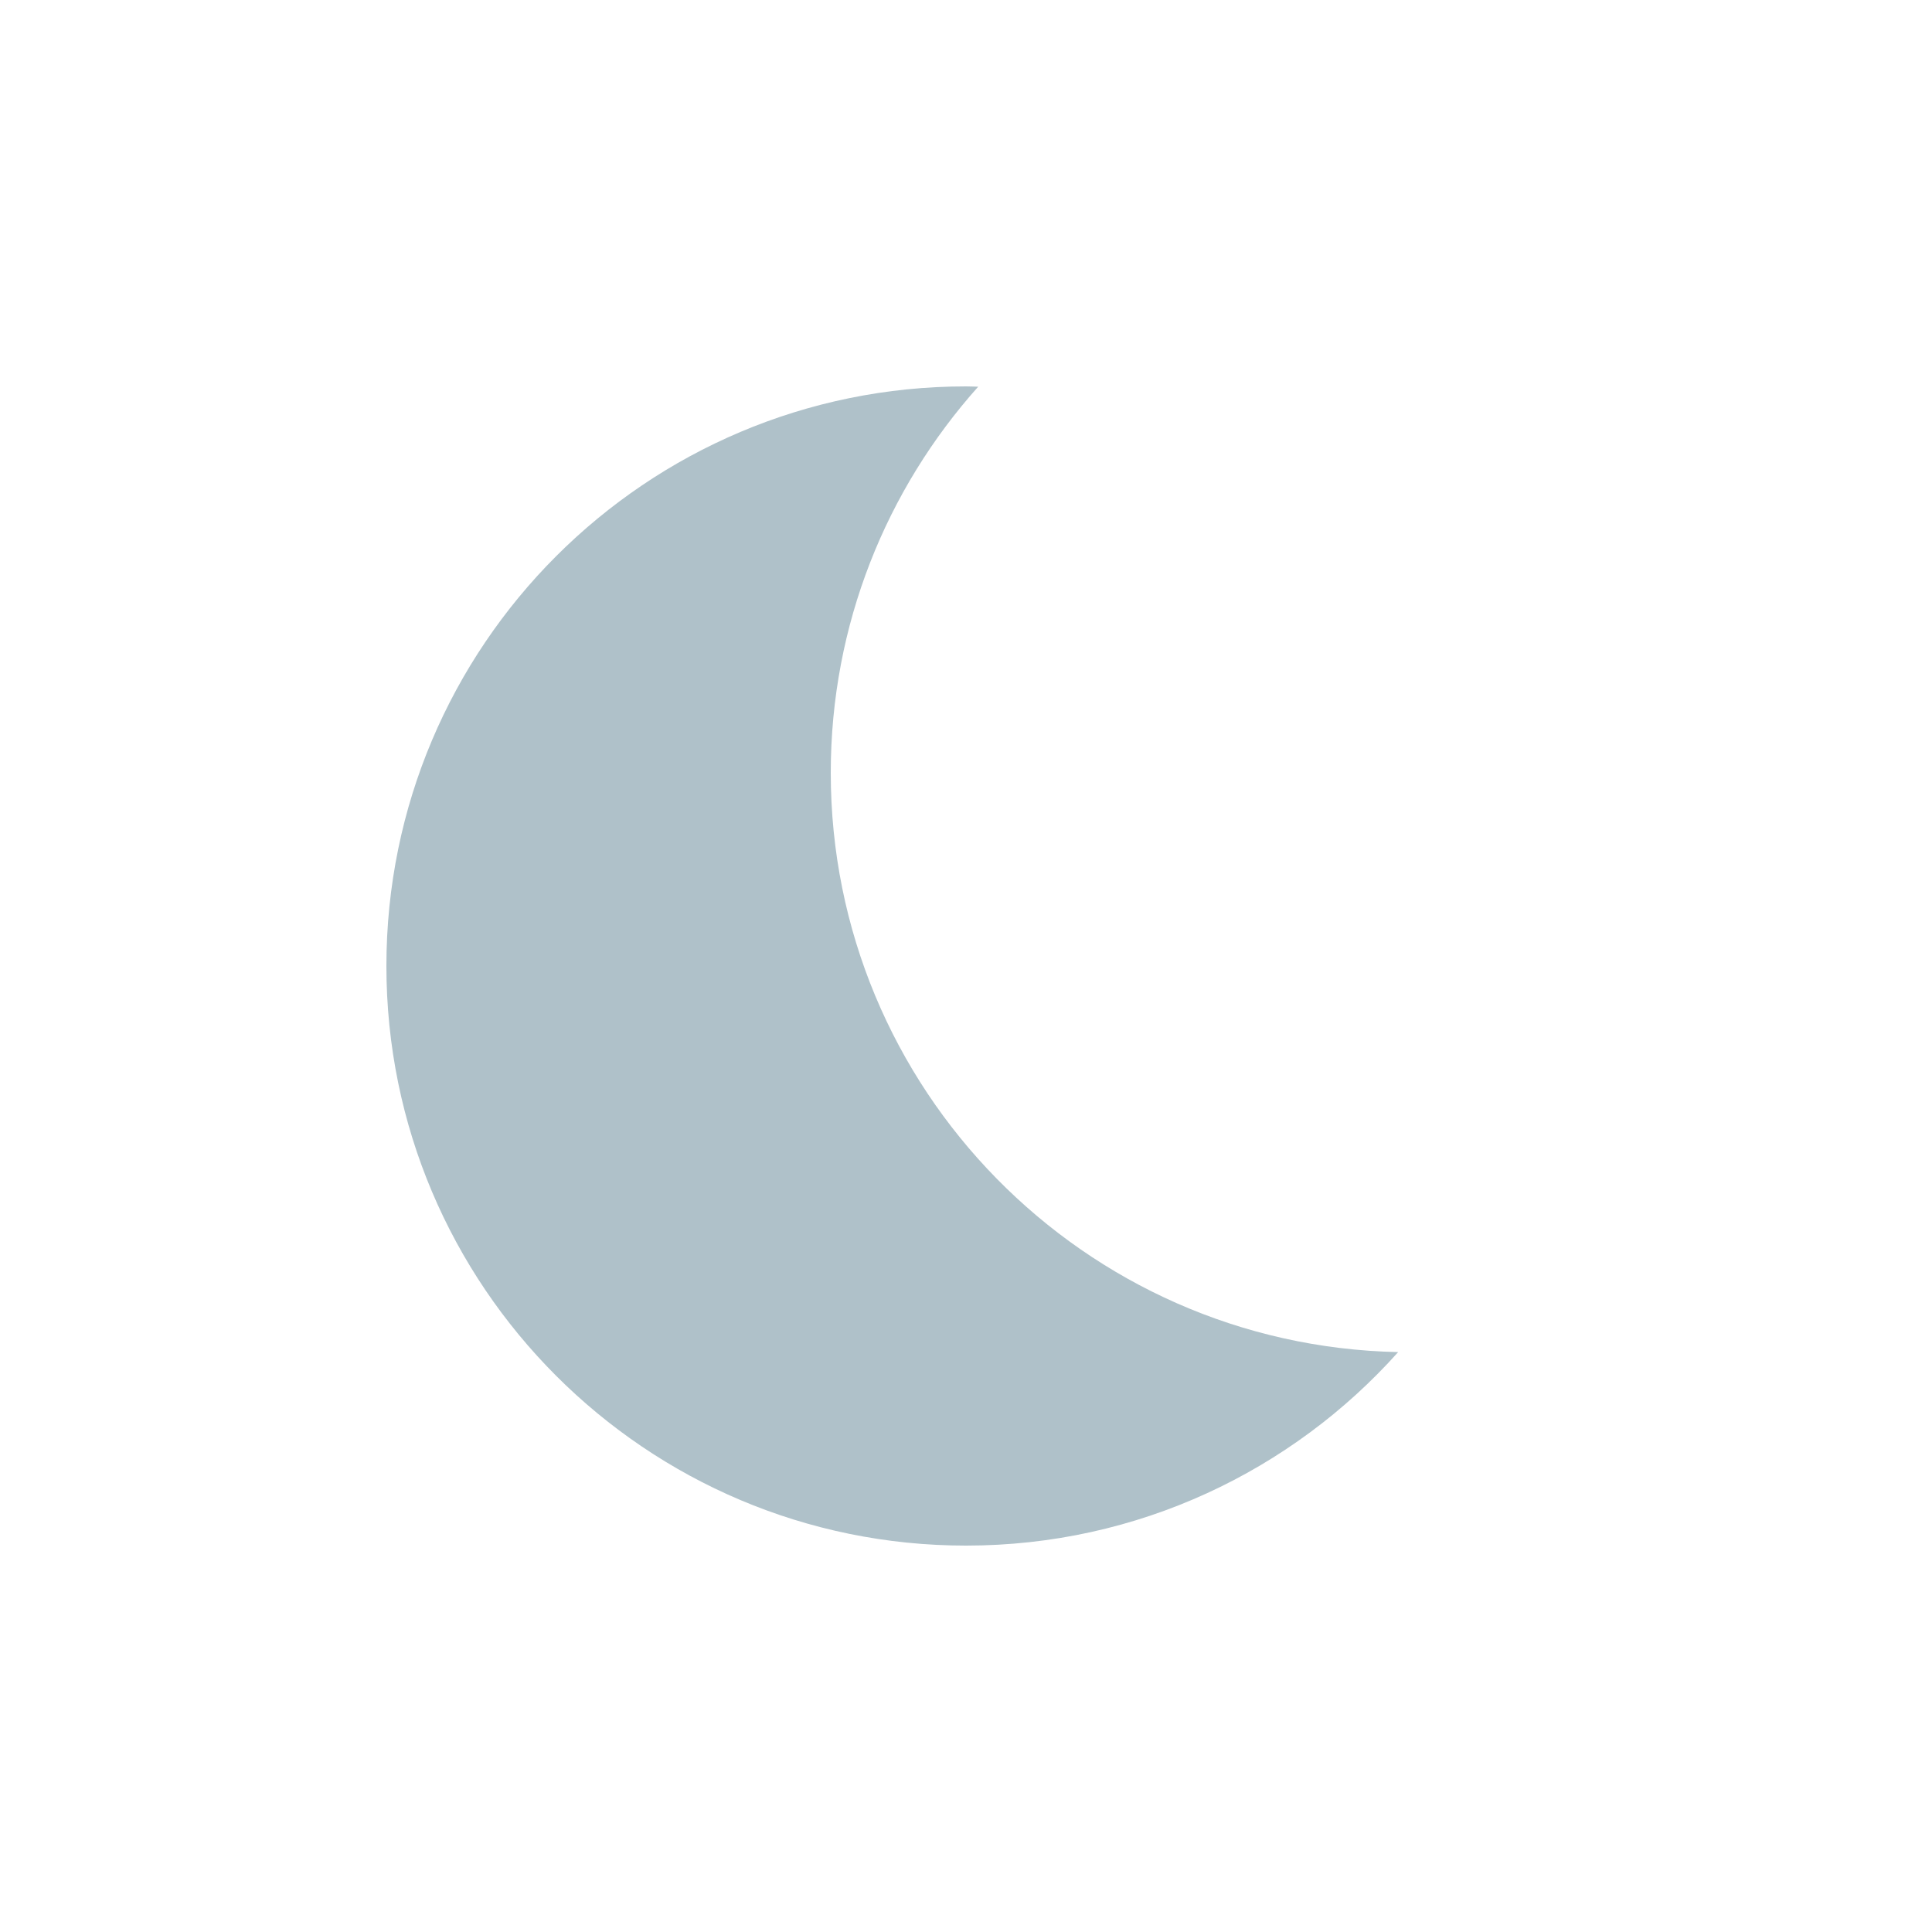 <?xml version="1.0" encoding="utf-8"?>
<!-- Generator: Adobe Illustrator 16.0.4, SVG Export Plug-In . SVG Version: 6.00 Build 0)  -->
<!DOCTYPE svg PUBLIC "-//W3C//DTD SVG 1.1//EN" "http://www.w3.org/Graphics/SVG/1.1/DTD/svg11.dtd">
<svg version="1.1" xmlns:x="http://ns.adobe.com/Extensibility/1.0/" xmlns:i="http://ns.adobe.com/AdobeIllustrator/10.0/" xmlns:graph="http://ns.adobe.com/Graphs/1.0/"
	 xmlns="http://www.w3.org/2000/svg" xmlns:xlink="http://www.w3.org/1999/xlink" x="0px" y="0px" width="100px" height="100px"
	 viewBox="0 0 100 100" enable-background="new 0 0 100 100" xml:space="preserve">
<g id="overcast">
</g>
<g id="night">
	<path fill="#AFC1C9" d="M43,40c0-7.678,2.888-14.678,7.631-19.984C50.421,20.012,50.212,20,50,20c-16.568,0-30,13.432-30,30
		s13.432,30,30,30c8.891,0,16.875-3.871,22.369-10.016C56.093,69.646,43,56.356,43,40z"/>
</g>
<g id="winter_day">
</g>
<g id="day_15_">
</g>
</svg>
